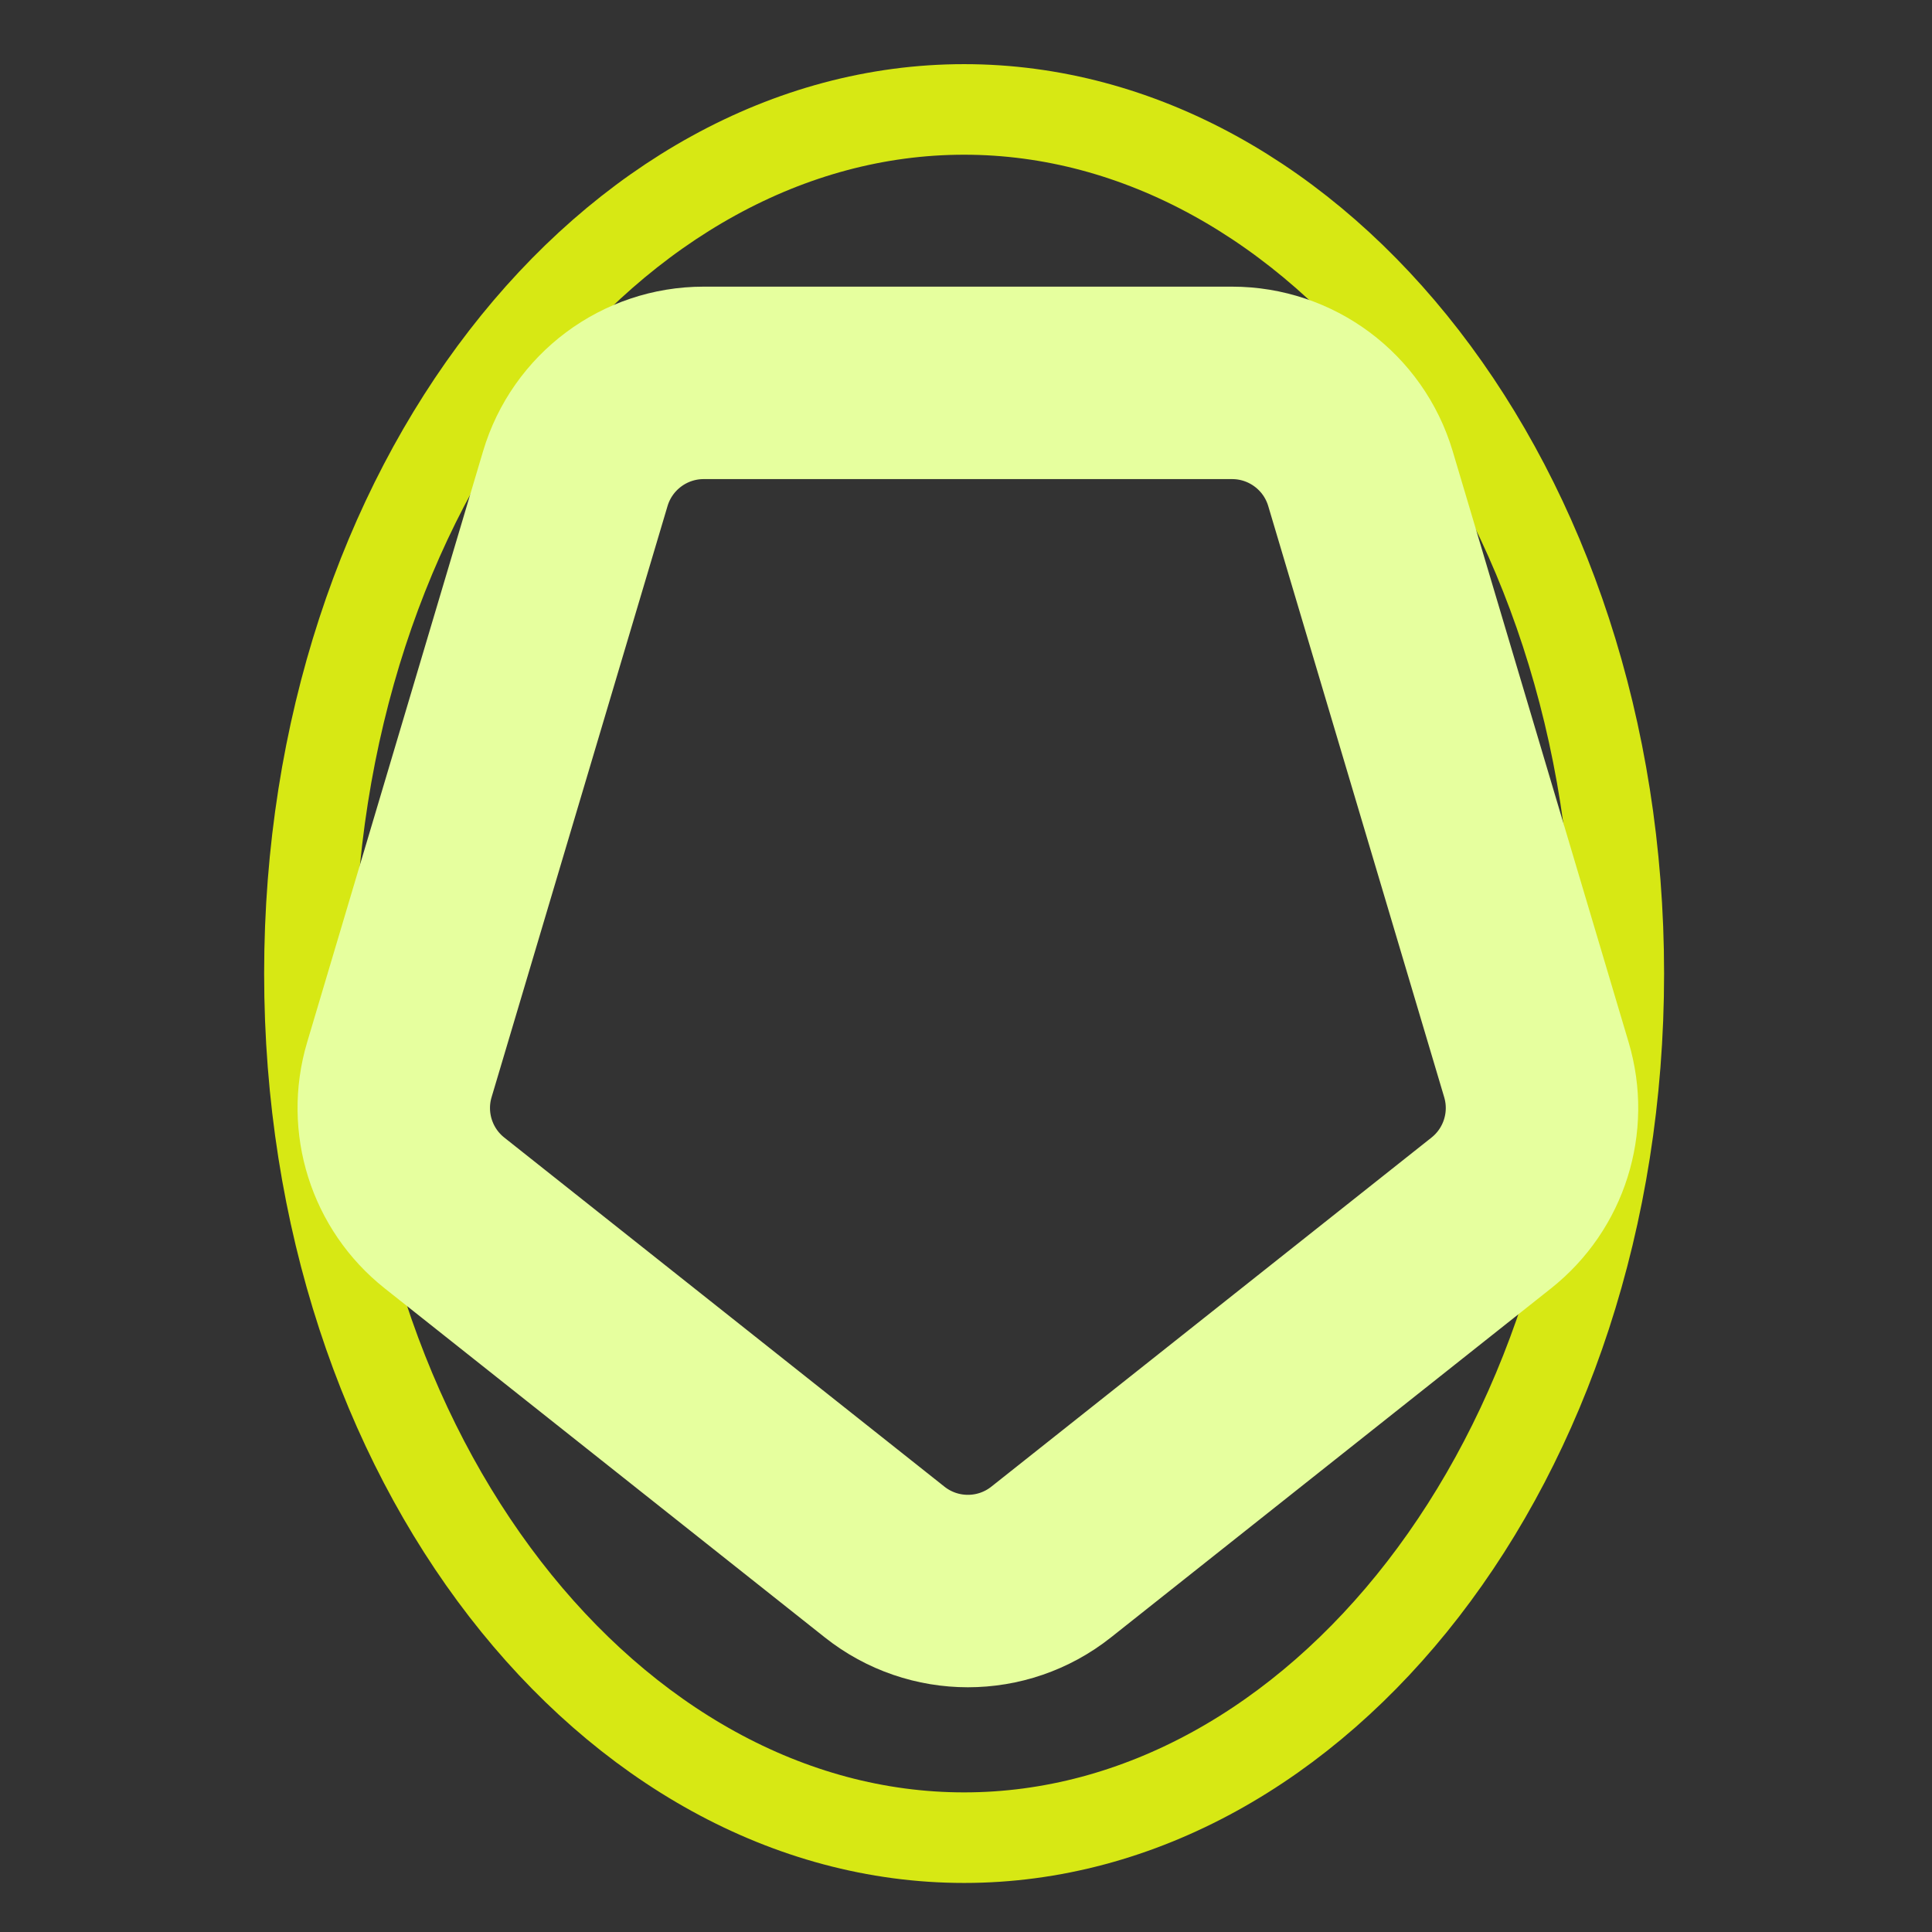 <svg width="512" height="512" viewBox="0 0 512 512" fill="none" xmlns="http://www.w3.org/2000/svg">
<rect x="0" y="0" width="512" height="512" fill="#333333" stroke="none"/>
<path d="M429 258C429 387.582 348.591 487 255.5 487C162.409 487 82 387.582 82 258C82 128.418 162.409 29 255.5 29C348.591 29 429 128.418 429 258Z" stroke="#D7E814" stroke-width="24"/>
<path d="M278.559 413.959L395.204 321.448C406.57 312.434 411.308 297.41 407.169 283.506L360.537 126.838C356.056 111.786 342.217 101.466 326.512 101.466H186.488C170.783 101.466 156.944 111.786 152.463 126.838L105.831 283.506C101.692 297.41 106.43 312.434 117.796 321.448L234.441 413.959C247.362 424.206 265.638 424.206 278.559 413.959Z" stroke="#E6FF9E" stroke-width="51"/>
</svg>
